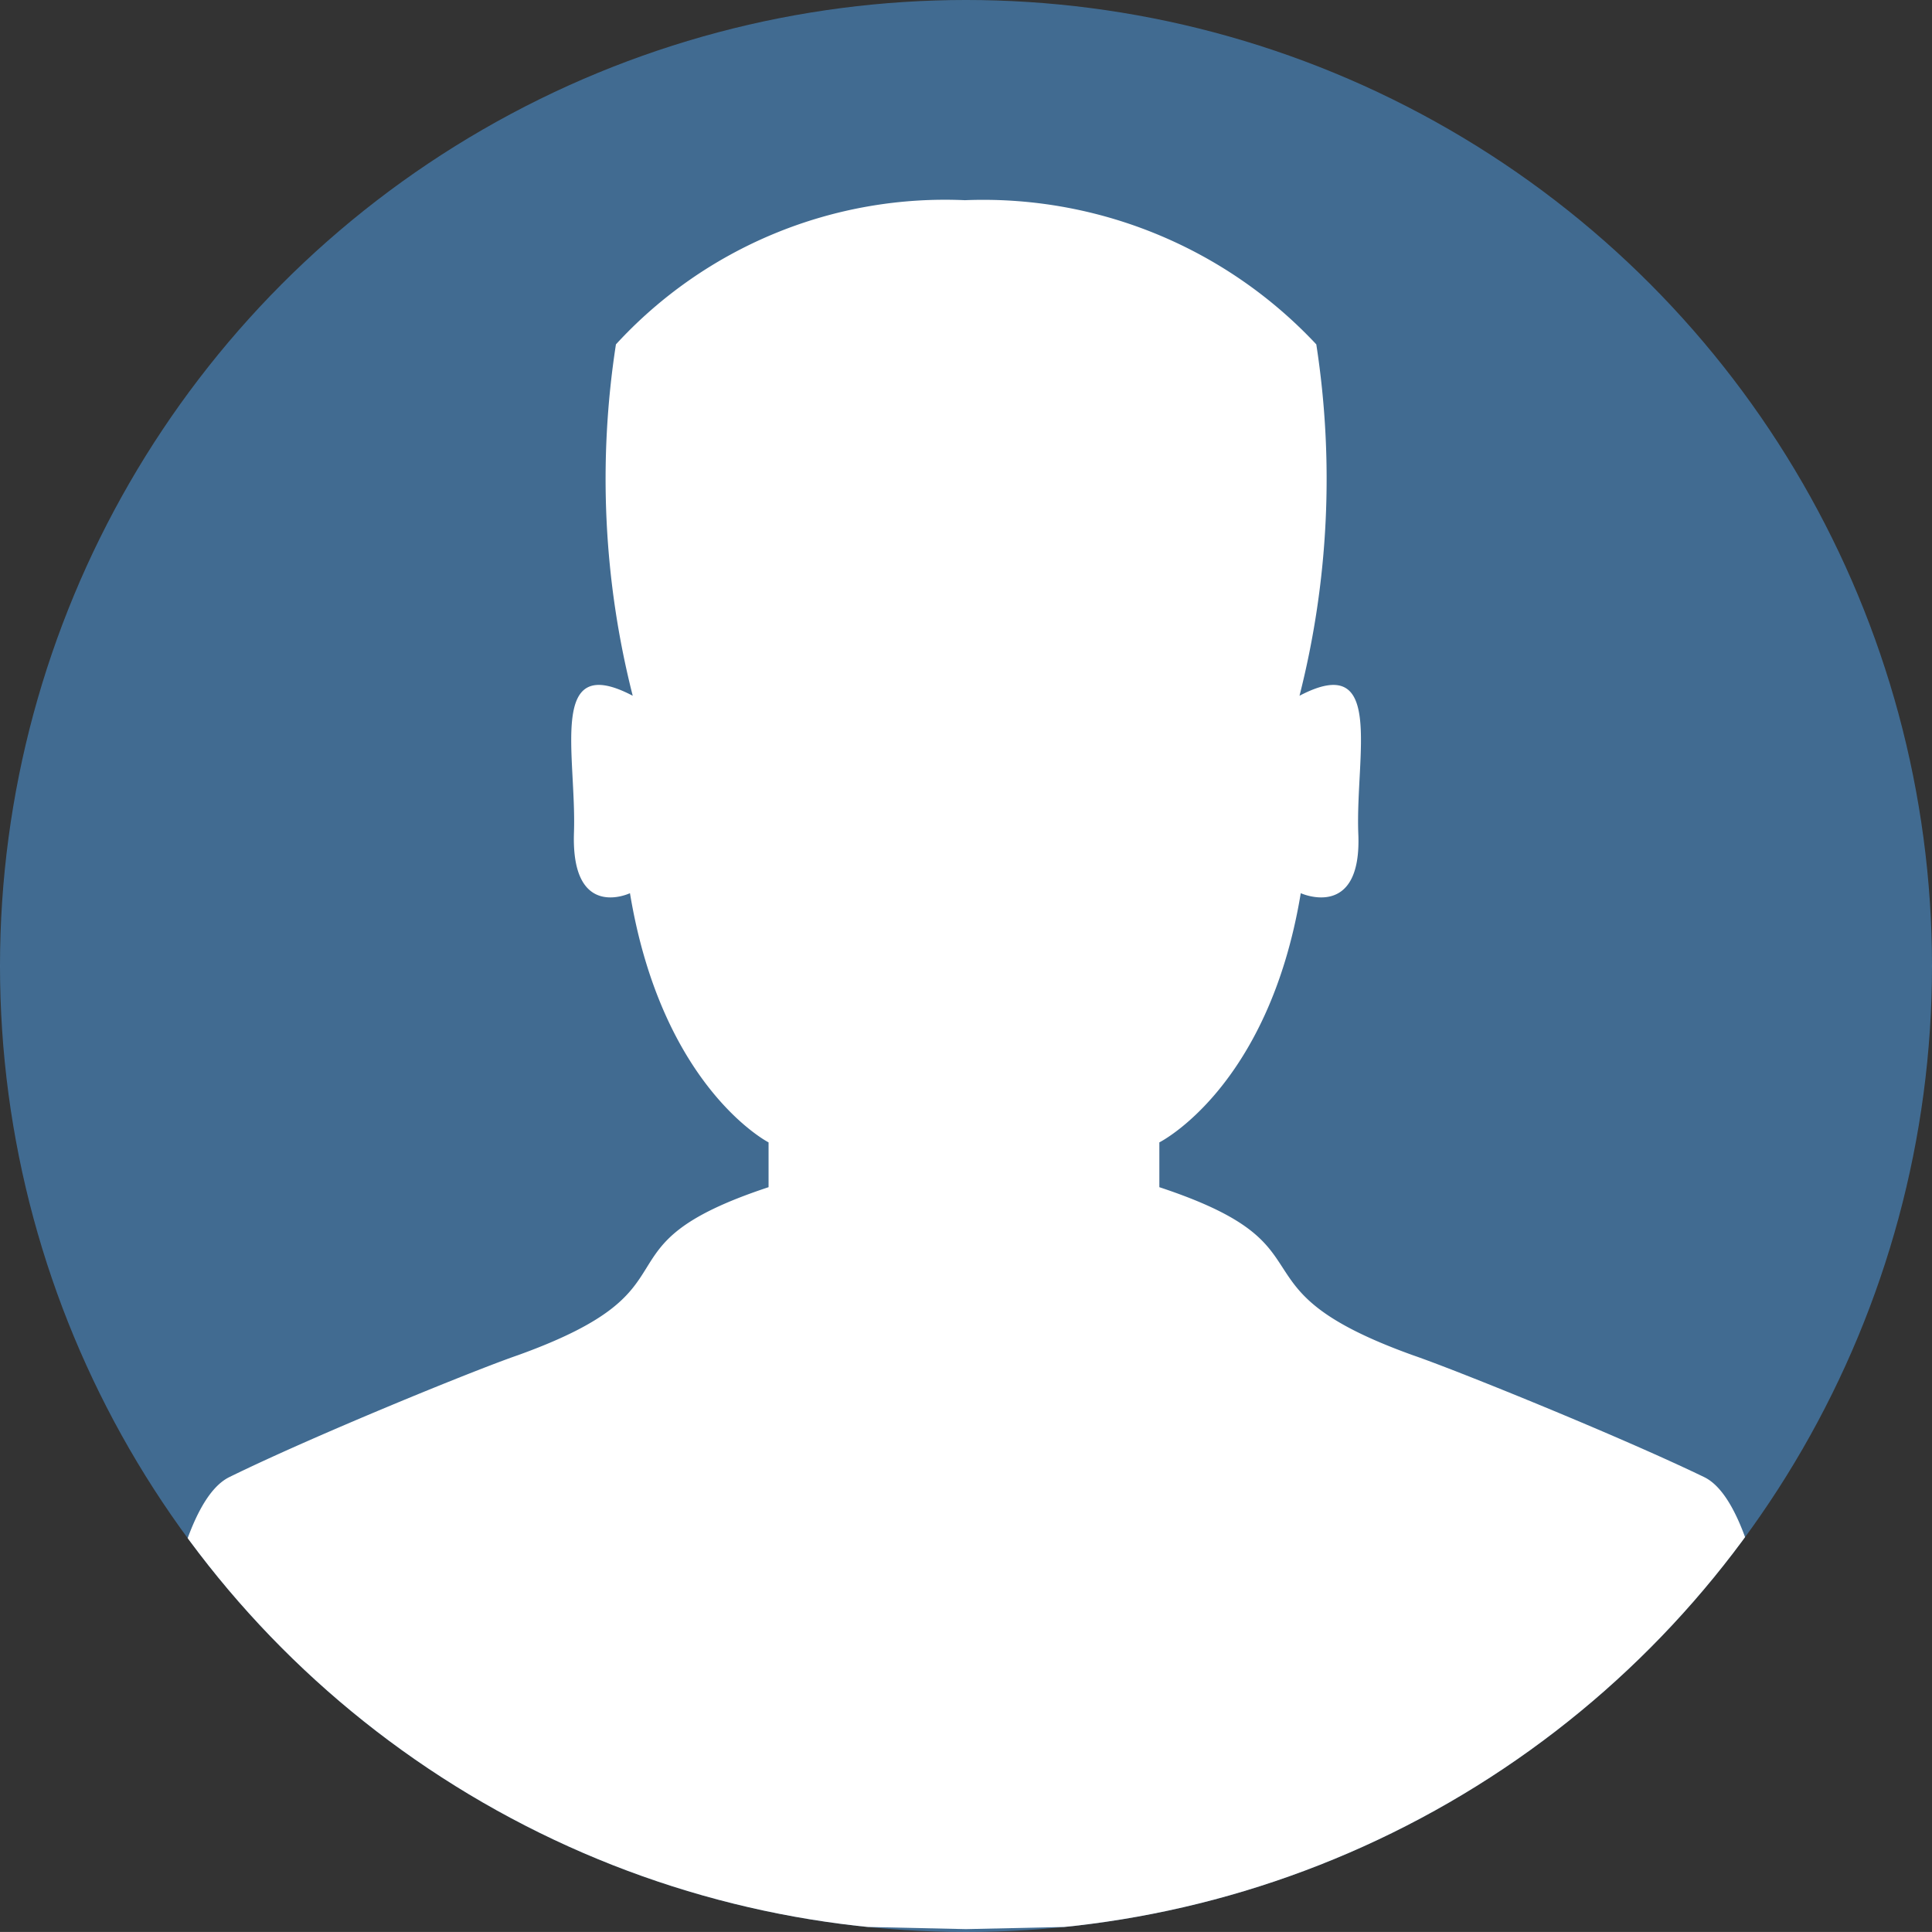 <svg xmlns="http://www.w3.org/2000/svg" xmlns:xlink="http://www.w3.org/1999/xlink" width="33.594" height="33.593" viewBox="0 0 33.594 33.593">
  <rect x="0" y="0" width="33.594" height="33.593" fill="#333333" stroke="none"/>
  <defs>
    <clipPath id="clip-path">
      <circle id="Ellipse_24" data-name="Ellipse 24" cx="16.797" cy="16.797" r="16.797" transform="translate(1229.217 17.779)" fill="#bed9d4"/>
    </clipPath>
  </defs>
  <g id="Group_469" data-name="Group 469" transform="translate(-1229.217 -17.779)">
    <circle id="Ellipse_23" data-name="Ellipse 23" cx="16.797" cy="16.797" r="16.797" transform="translate(1229.217 17.779)" fill="#50a5f1" opacity="0.5"/>
    <g id="Mask_Group_4" data-name="Mask Group 4" clip-path="url(#clip-path)">
      <path id="Path_264" data-name="Path 264" d="M43.7,47.247s-.146-6.865-1.582-7.546c-1.461-.706-4.284-1.85-5.063-2.118-3.311-1.193-1.241-1.874-4.406-2.921v-.779s1.9-.949,2.459-4.333c0,0,1.071.487,1-1.047-.049-1.363.463-3.165-1.022-2.386a15.308,15.308,0,0,0,.292-6.11,7.931,7.931,0,0,0-6.11-2.507A7.764,7.764,0,0,0,23.2,20.007a15.308,15.308,0,0,0,.292,6.11c-1.485-.779-.974,1.022-1.022,2.386-.049,1.534.974,1.047.974,1.047.56,3.384,2.41,4.333,2.41,4.333v.779c-3.165,1.047-1.047,1.728-4.357,2.921-.779.268-3.578,1.412-5.015,2.118-1.461.706-1.582,7.546-1.582,7.546l14.387.316Z" transform="translate(1216.727 3.76)" fill="#fff"/>
    </g>
  </g>
</svg>
